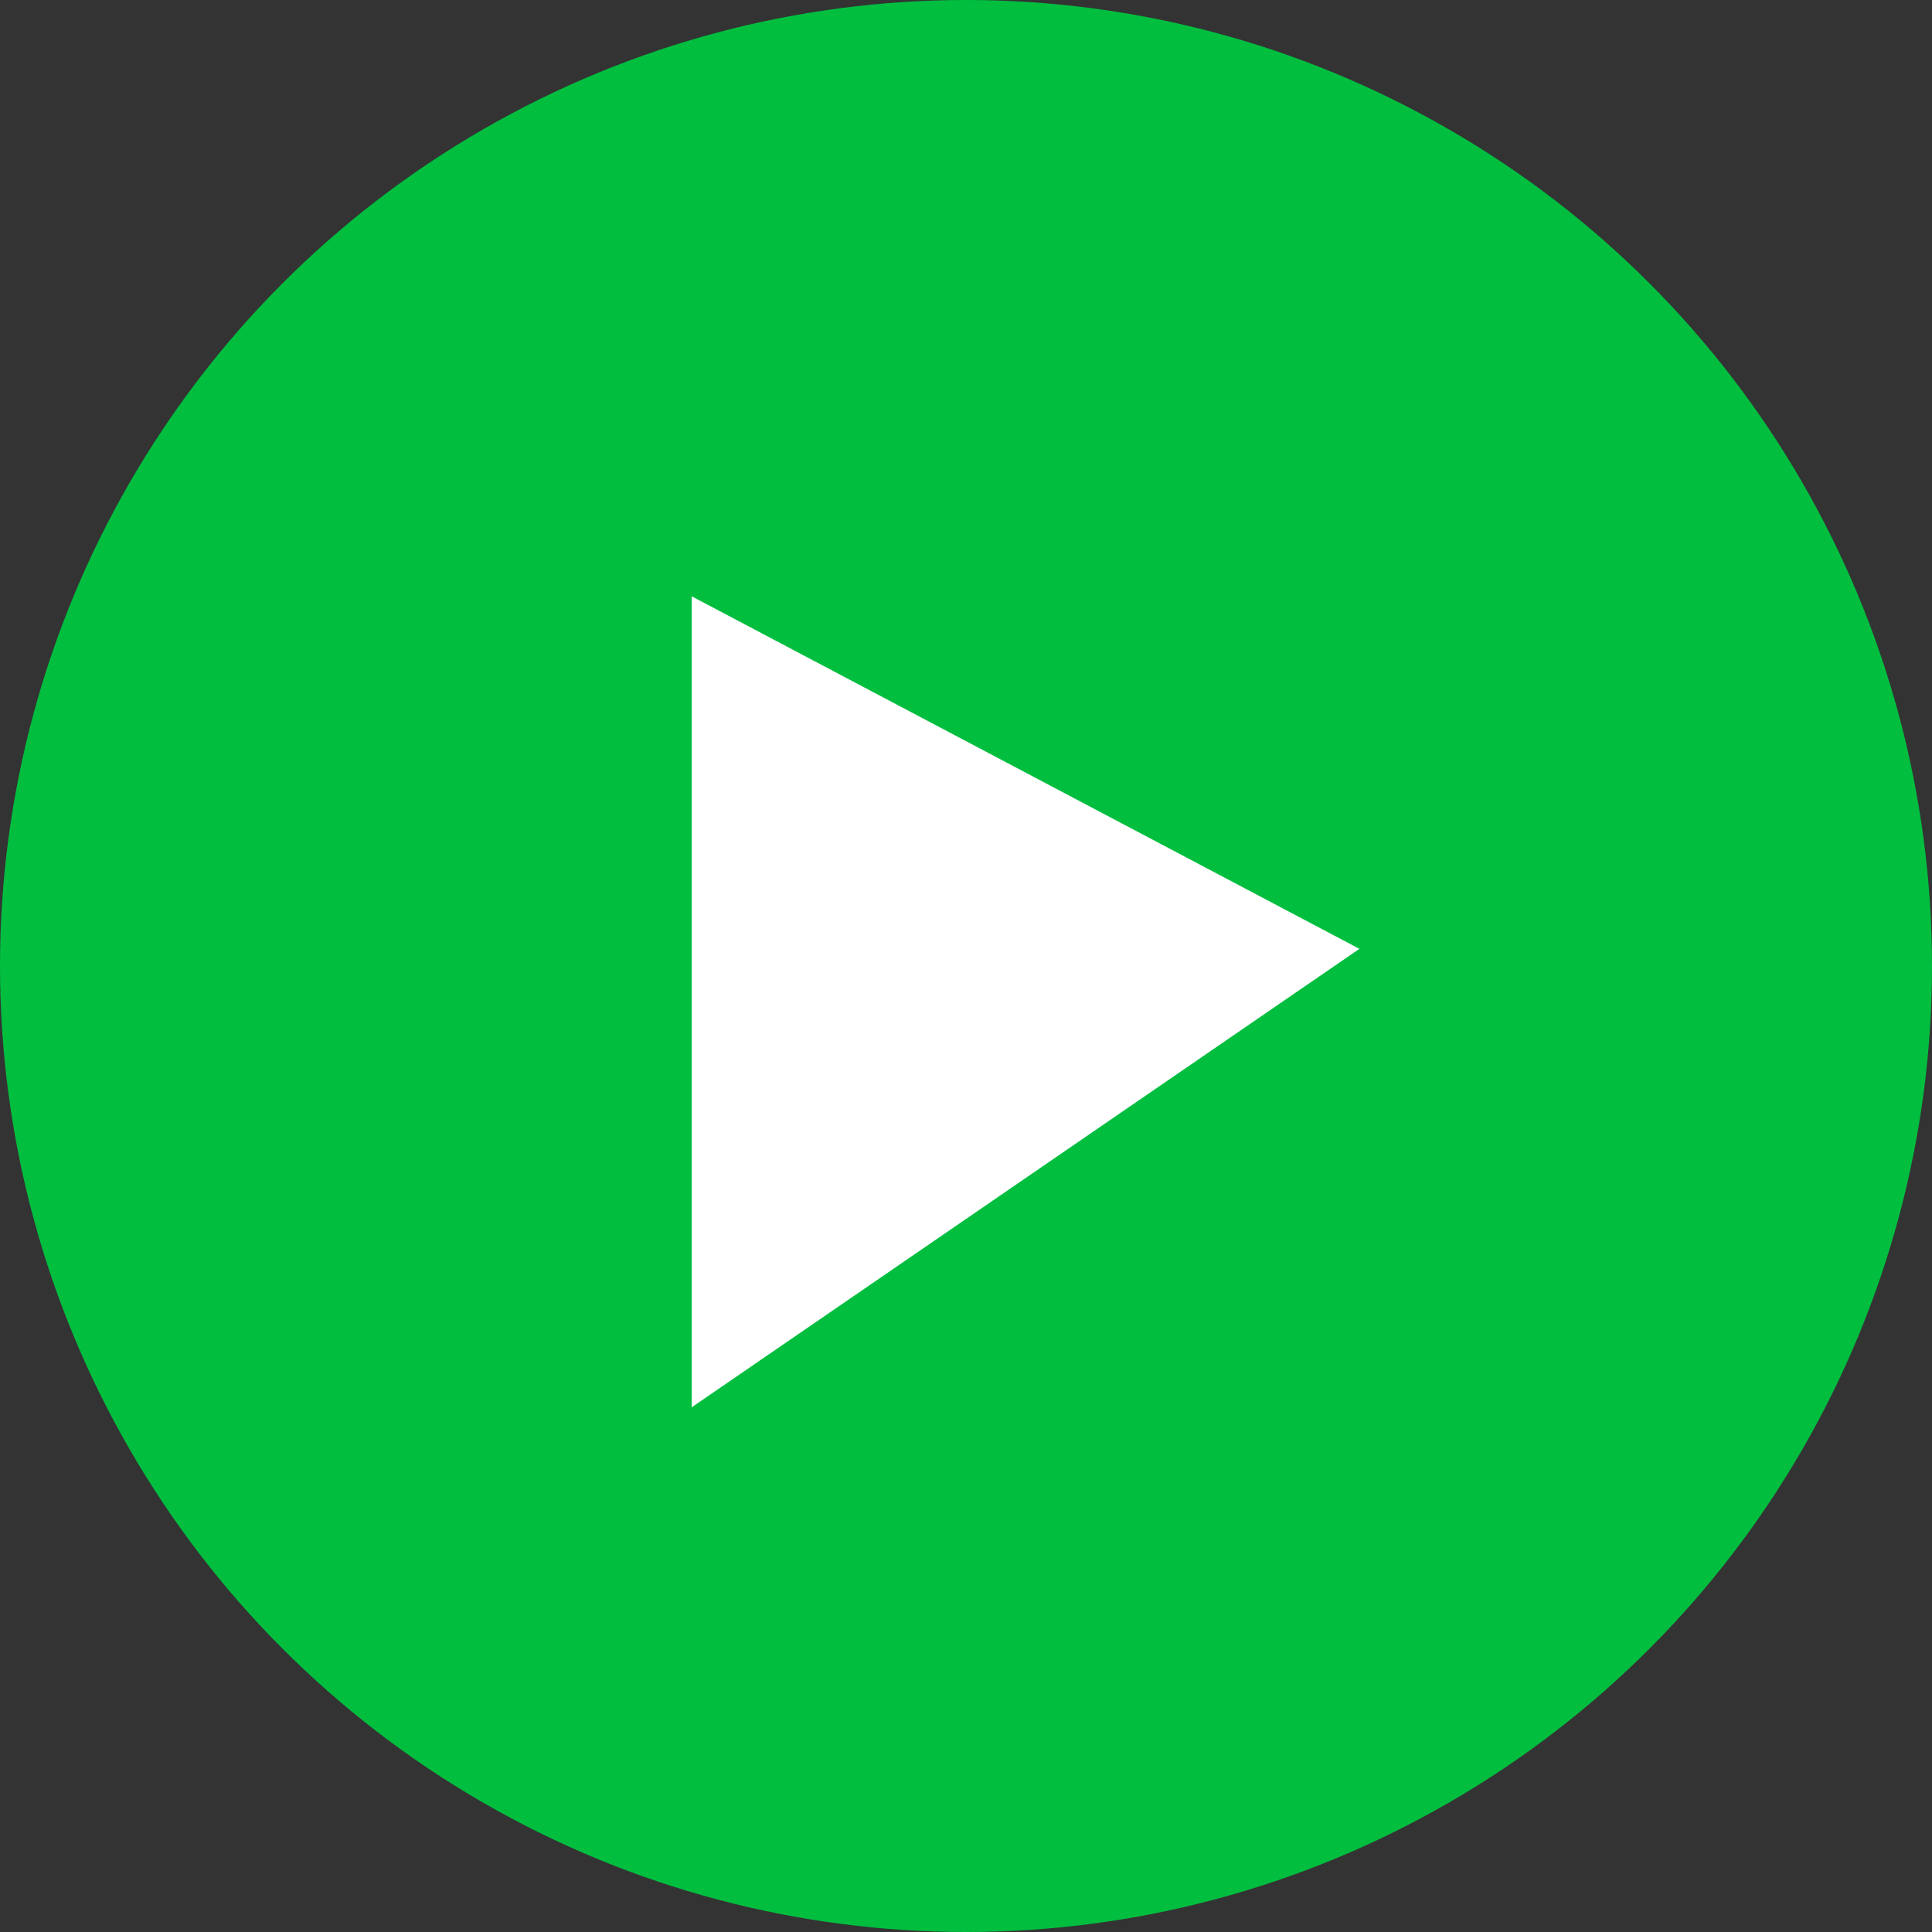 <svg xmlns="http://www.w3.org/2000/svg" width="57" height="57"><rect width="100%" height="100%" fill="#333333" stroke="none"/><circle cx="28.5" cy="28.5" r="28.5" fill="#01be3f"/><path d="M20.407 17.593V41.52l19.7-13.526z" fill="#fff"/></svg>